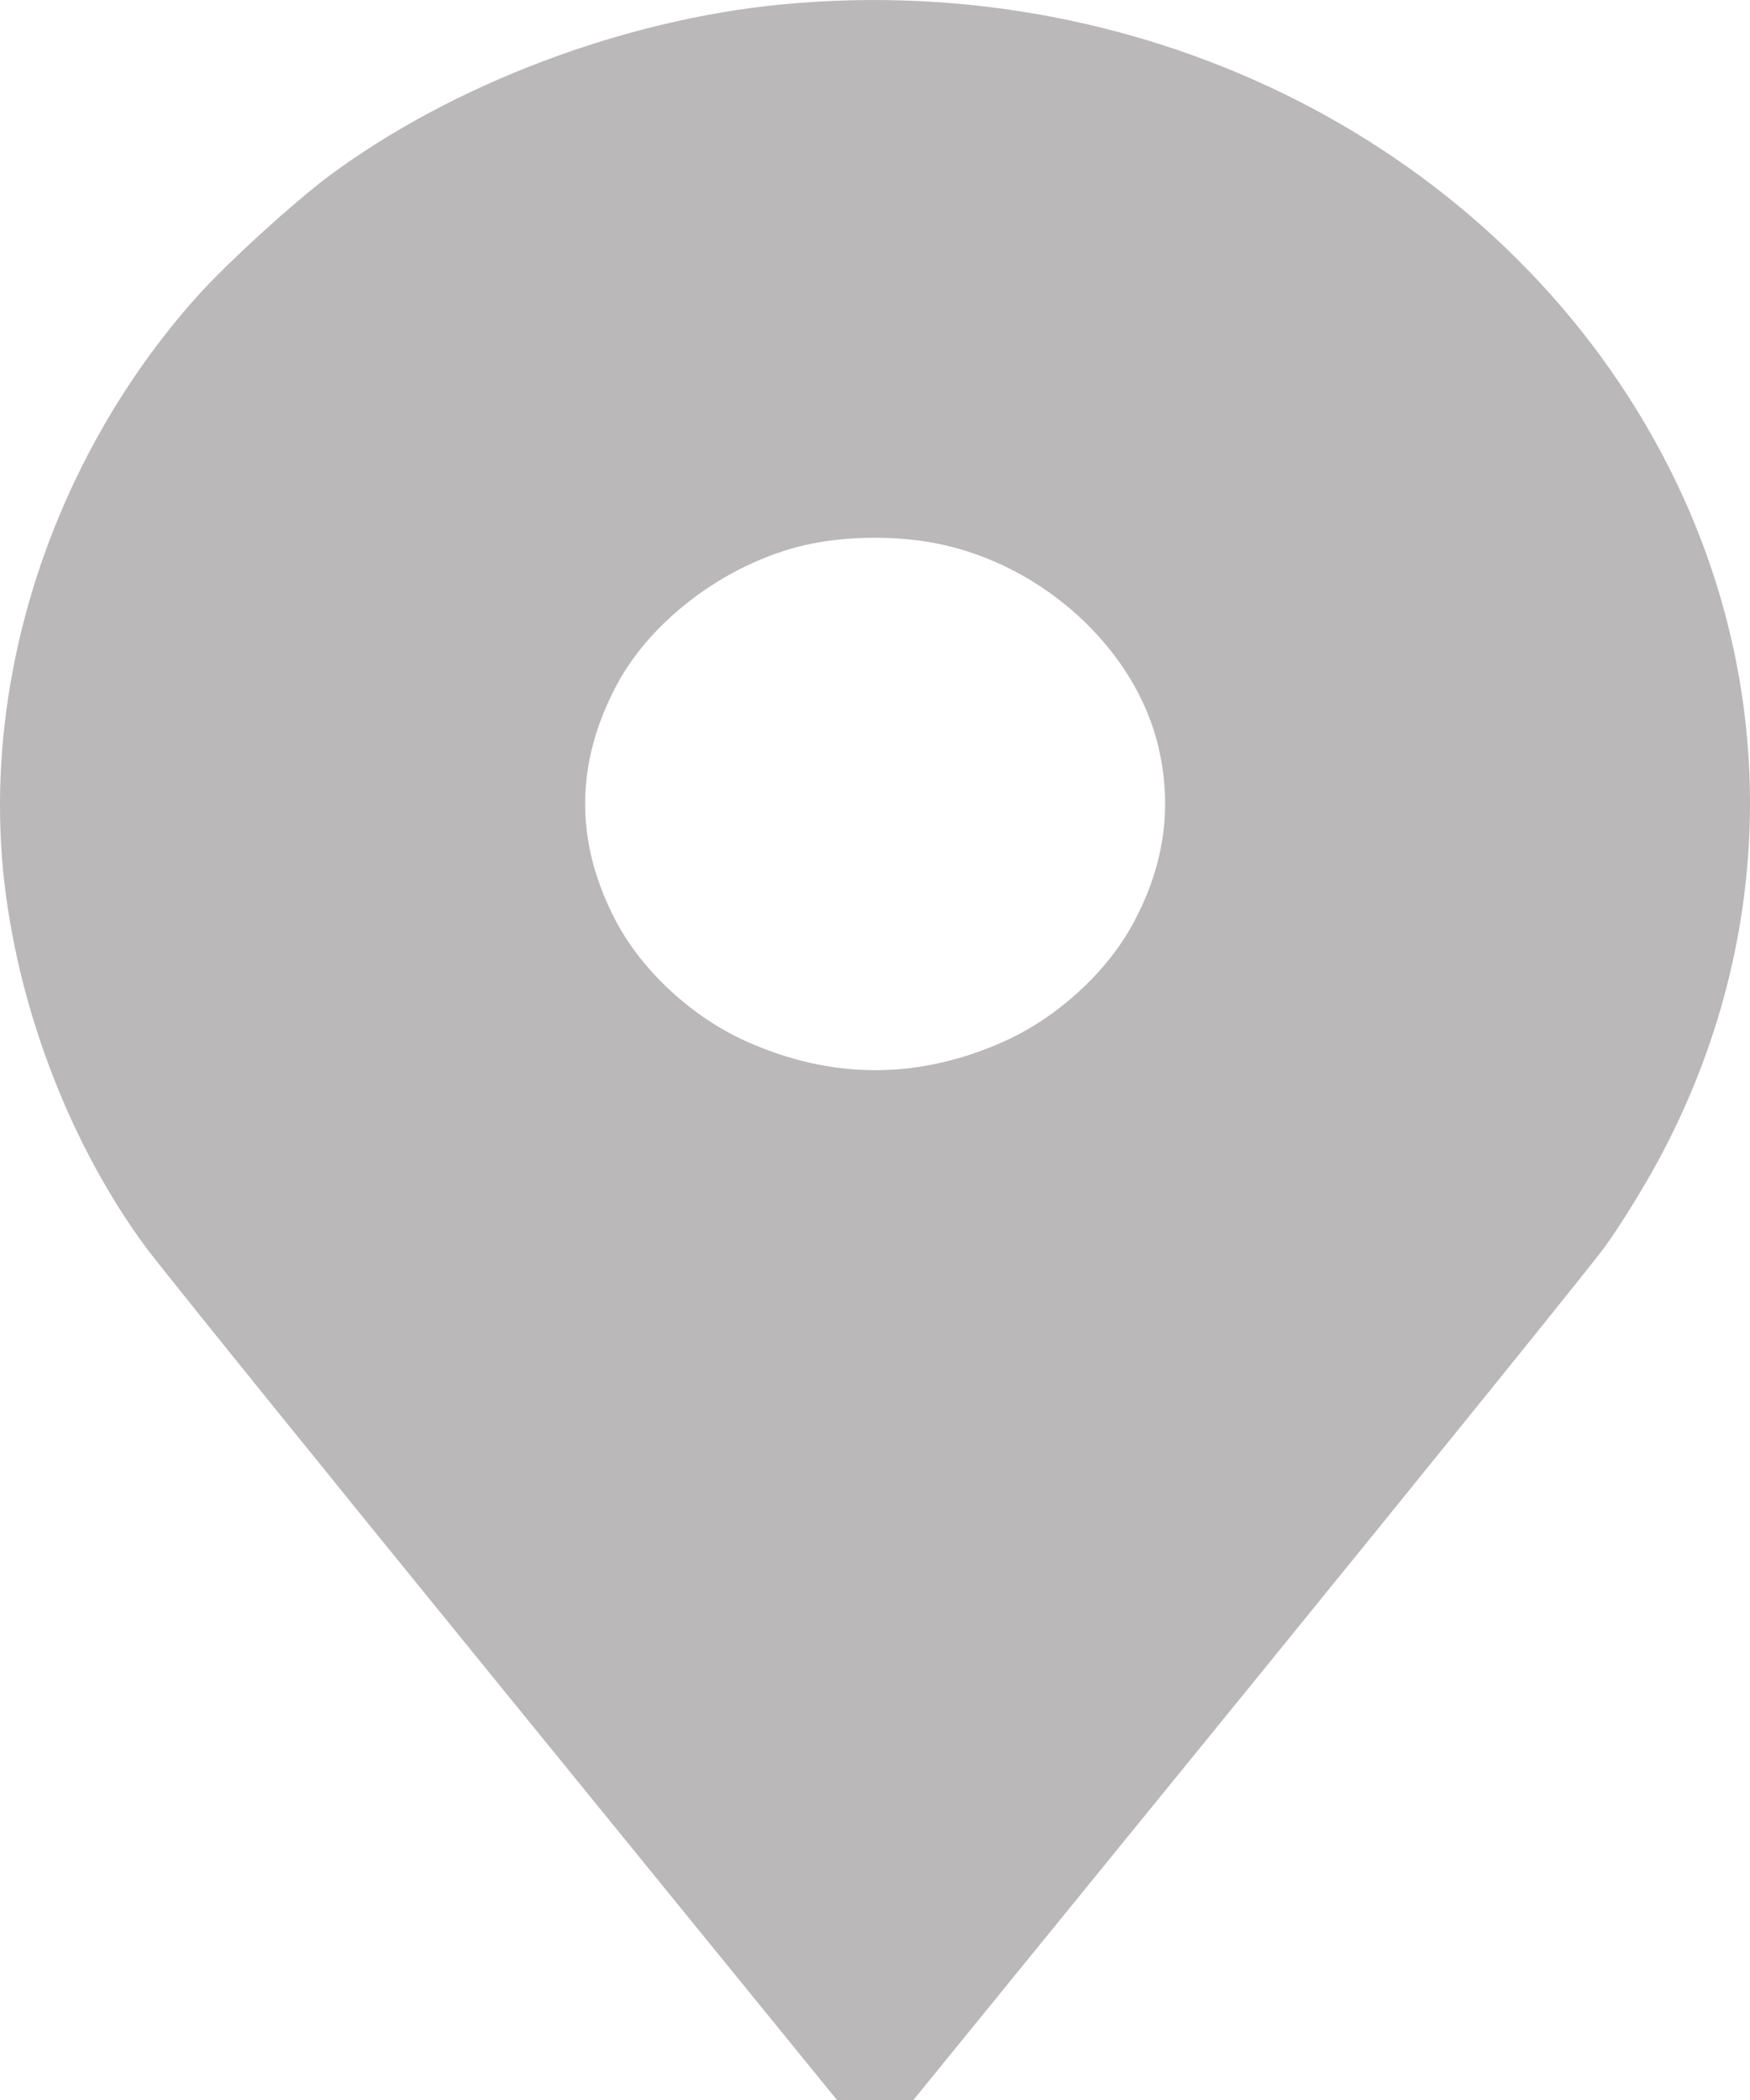 <svg width="15" height="18" viewBox="0 0 15 18" fill="none" xmlns="http://www.w3.org/2000/svg">
<path fill-rule="evenodd" clip-rule="evenodd" d="M6.702 0.038C5.348 0.168 3.889 0.719 2.834 1.498C2.526 1.725 1.938 2.262 1.684 2.547C0.45 3.931 -0.169 5.826 0.04 7.585C0.171 8.689 0.614 9.828 1.25 10.691C1.373 10.858 2.756 12.571 4.324 14.497L7.174 18H7.502H7.829L10.68 14.497C12.247 12.57 13.631 10.858 13.753 10.691C13.876 10.524 14.084 10.188 14.216 9.944C15.252 8.023 15.262 5.798 14.241 3.883C12.846 1.265 9.847 -0.264 6.702 0.038ZM8.018 4.656C8.939 4.833 9.74 5.569 9.932 6.414C10.049 6.929 9.979 7.418 9.716 7.909C9.492 8.328 9.068 8.718 8.612 8.924C7.875 9.256 7.129 9.256 6.392 8.924C5.935 8.718 5.511 8.328 5.287 7.909C4.925 7.232 4.925 6.547 5.287 5.869C5.6 5.284 6.279 4.794 6.966 4.658C7.294 4.594 7.688 4.593 8.018 4.656Z" fill="#BAB8B8"/>
</svg>
